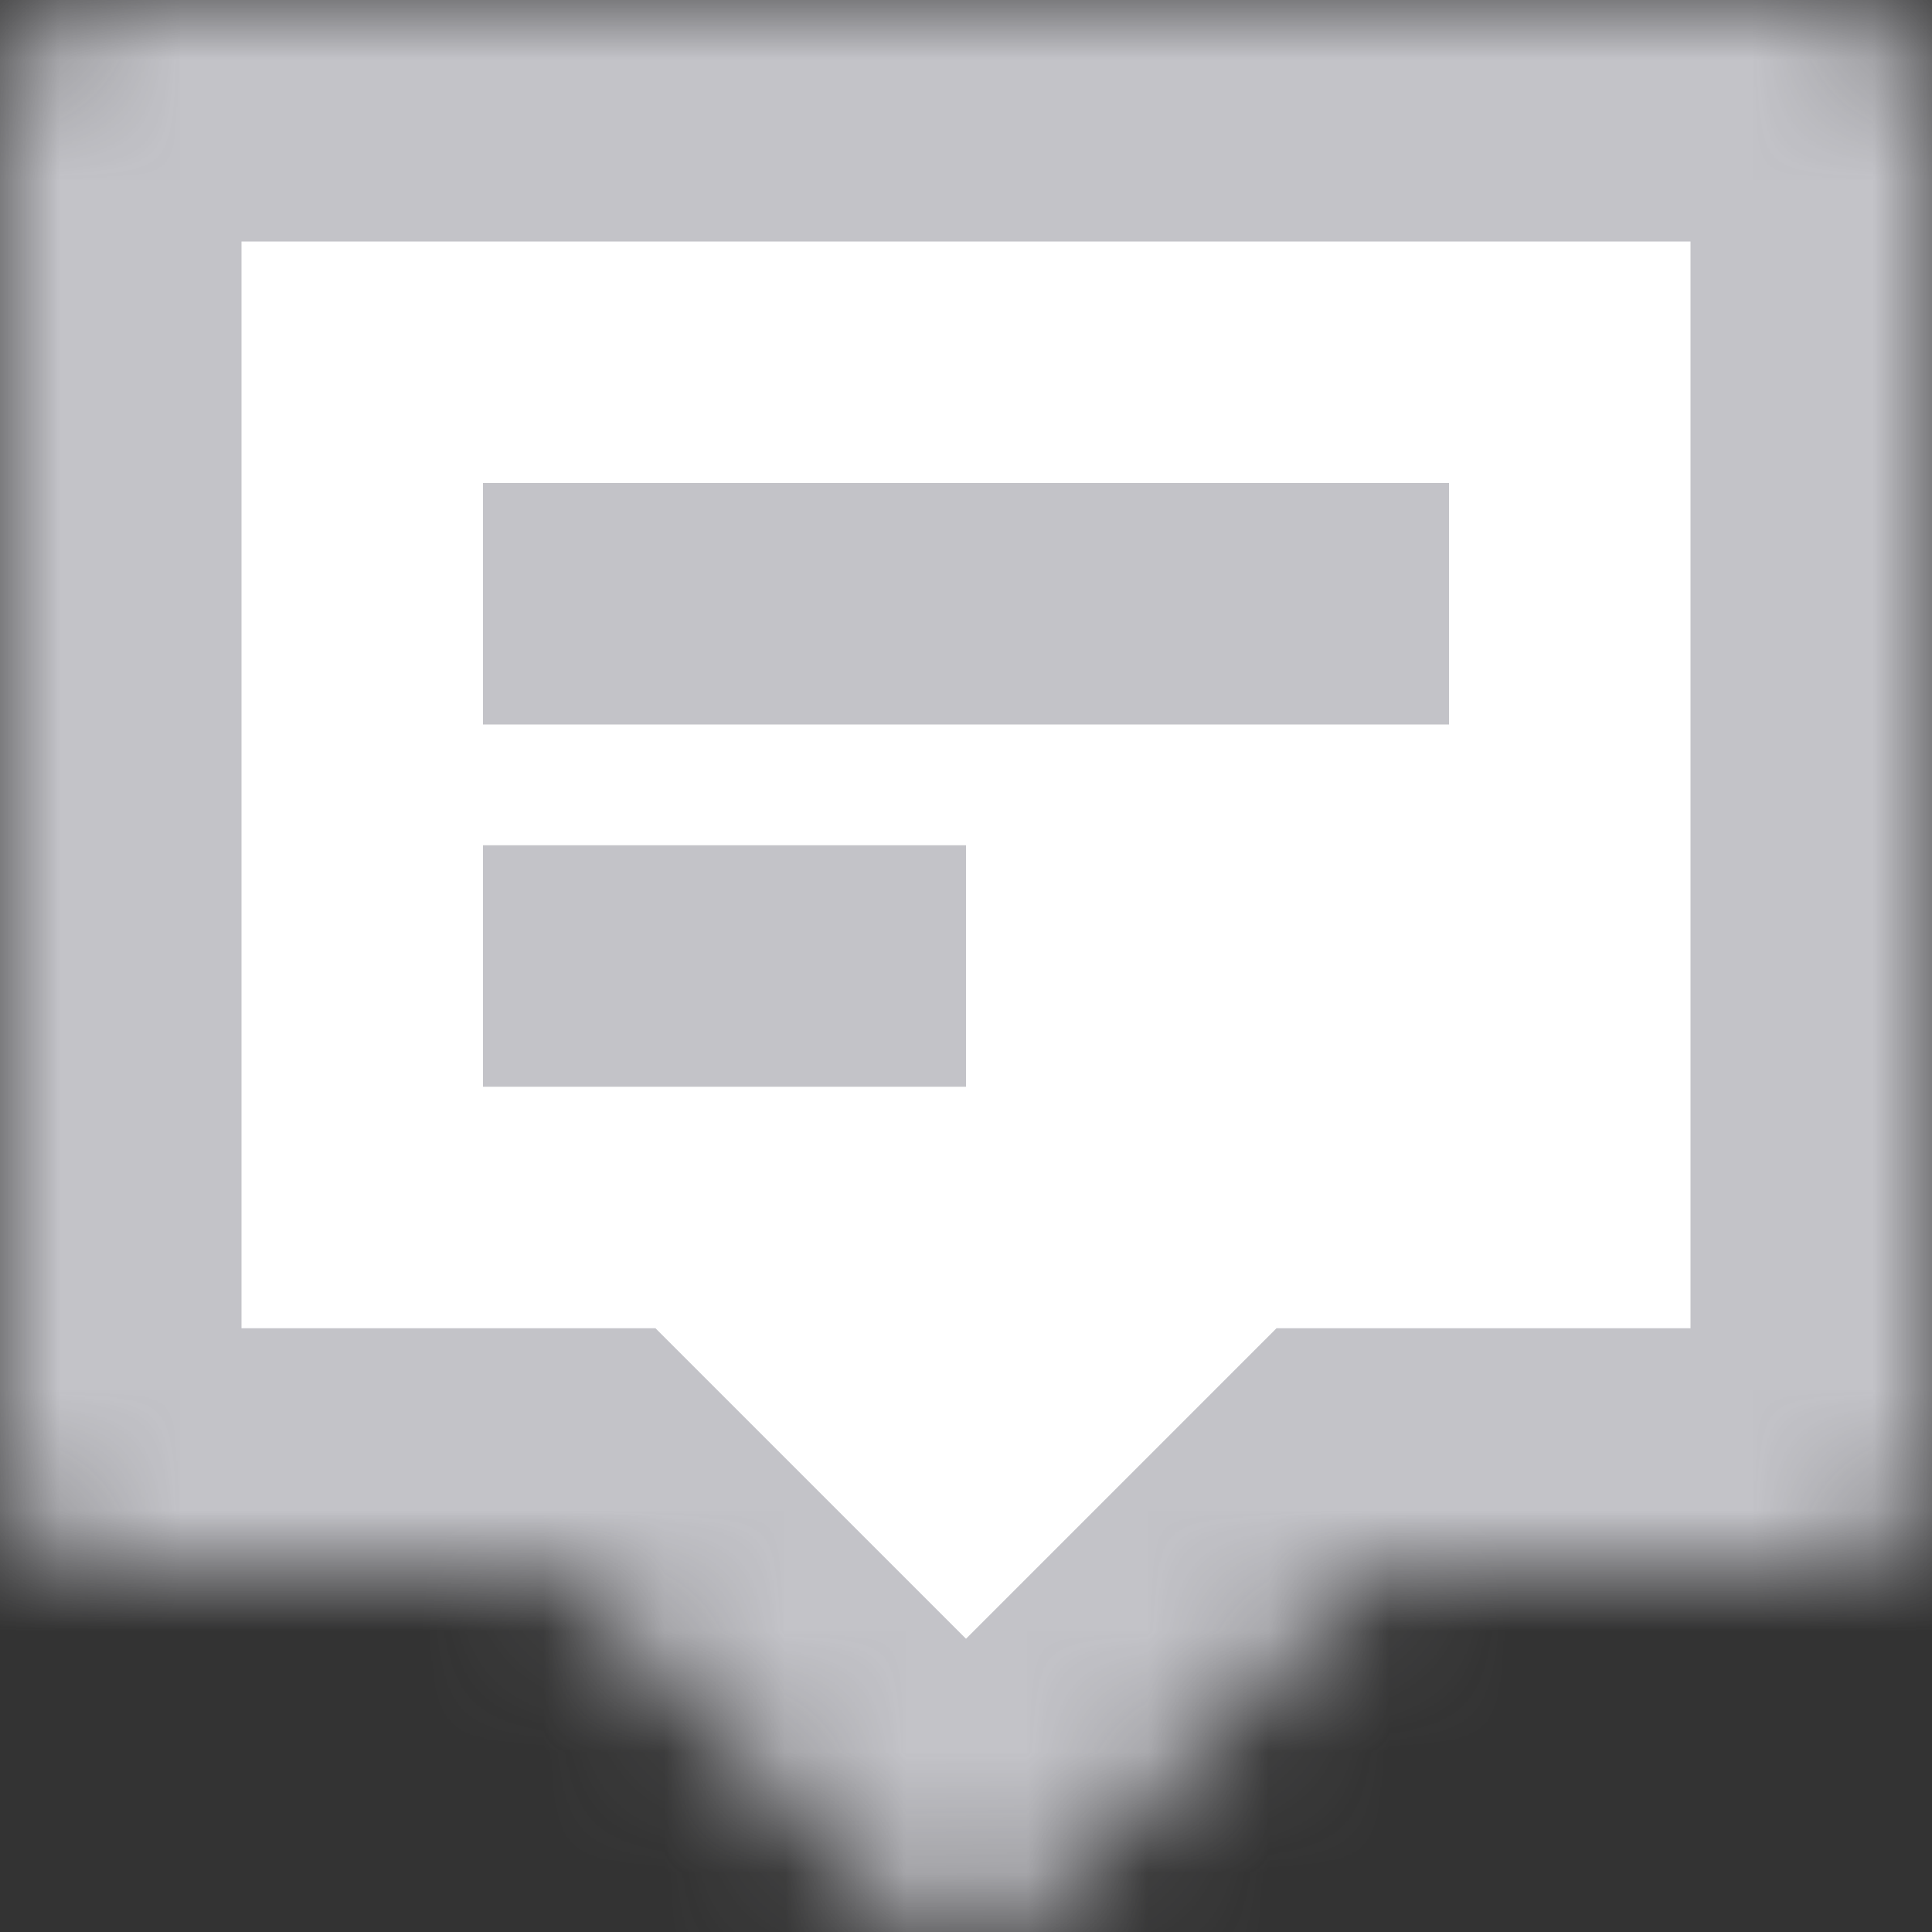 <svg xmlns="http://www.w3.org/2000/svg" width="16" height="16" viewBox="0 0 16 16" xlinkHref="http://www.w3.org/1999/xlink">
  <rect x="0" y="0" width="16" height="16" fill="#333333" stroke="none"/>
  <defs>
    <path id="a" d="M15,0 L1,0 C0.4,0 0,0.4 0,1 L0,12 C0,12.6 0.4,13 1,13 L4.6,13 L7.3,15.7 C7.5,15.9 7.7,16 8,16 C8.3,16 8.5,15.9 8.7,15.7 L11.4,13 L15,13 C15.6,13 16,12.6 16,12 L16,1 C16,0.4 15.6,0 15,0 L15,0 Z"/>
    <mask id="b" width="16" height="16" x="0" y="0" fill="white">
      <use href="#a"/>
    </mask>
  </defs>
  <g fill="none" fill-rule="evenodd">
    <use fill="#FFFFFF" stroke="#C3C3C8" stroke-width="4" mask="url(#b)" href="#a"/>
    <rect width="8" height="2" x="4" y="4" fill="#C3C3C8"/>
    <rect width="4" height="2" x="4" y="7" fill="#C3C3C8"/>
  </g>
</svg>